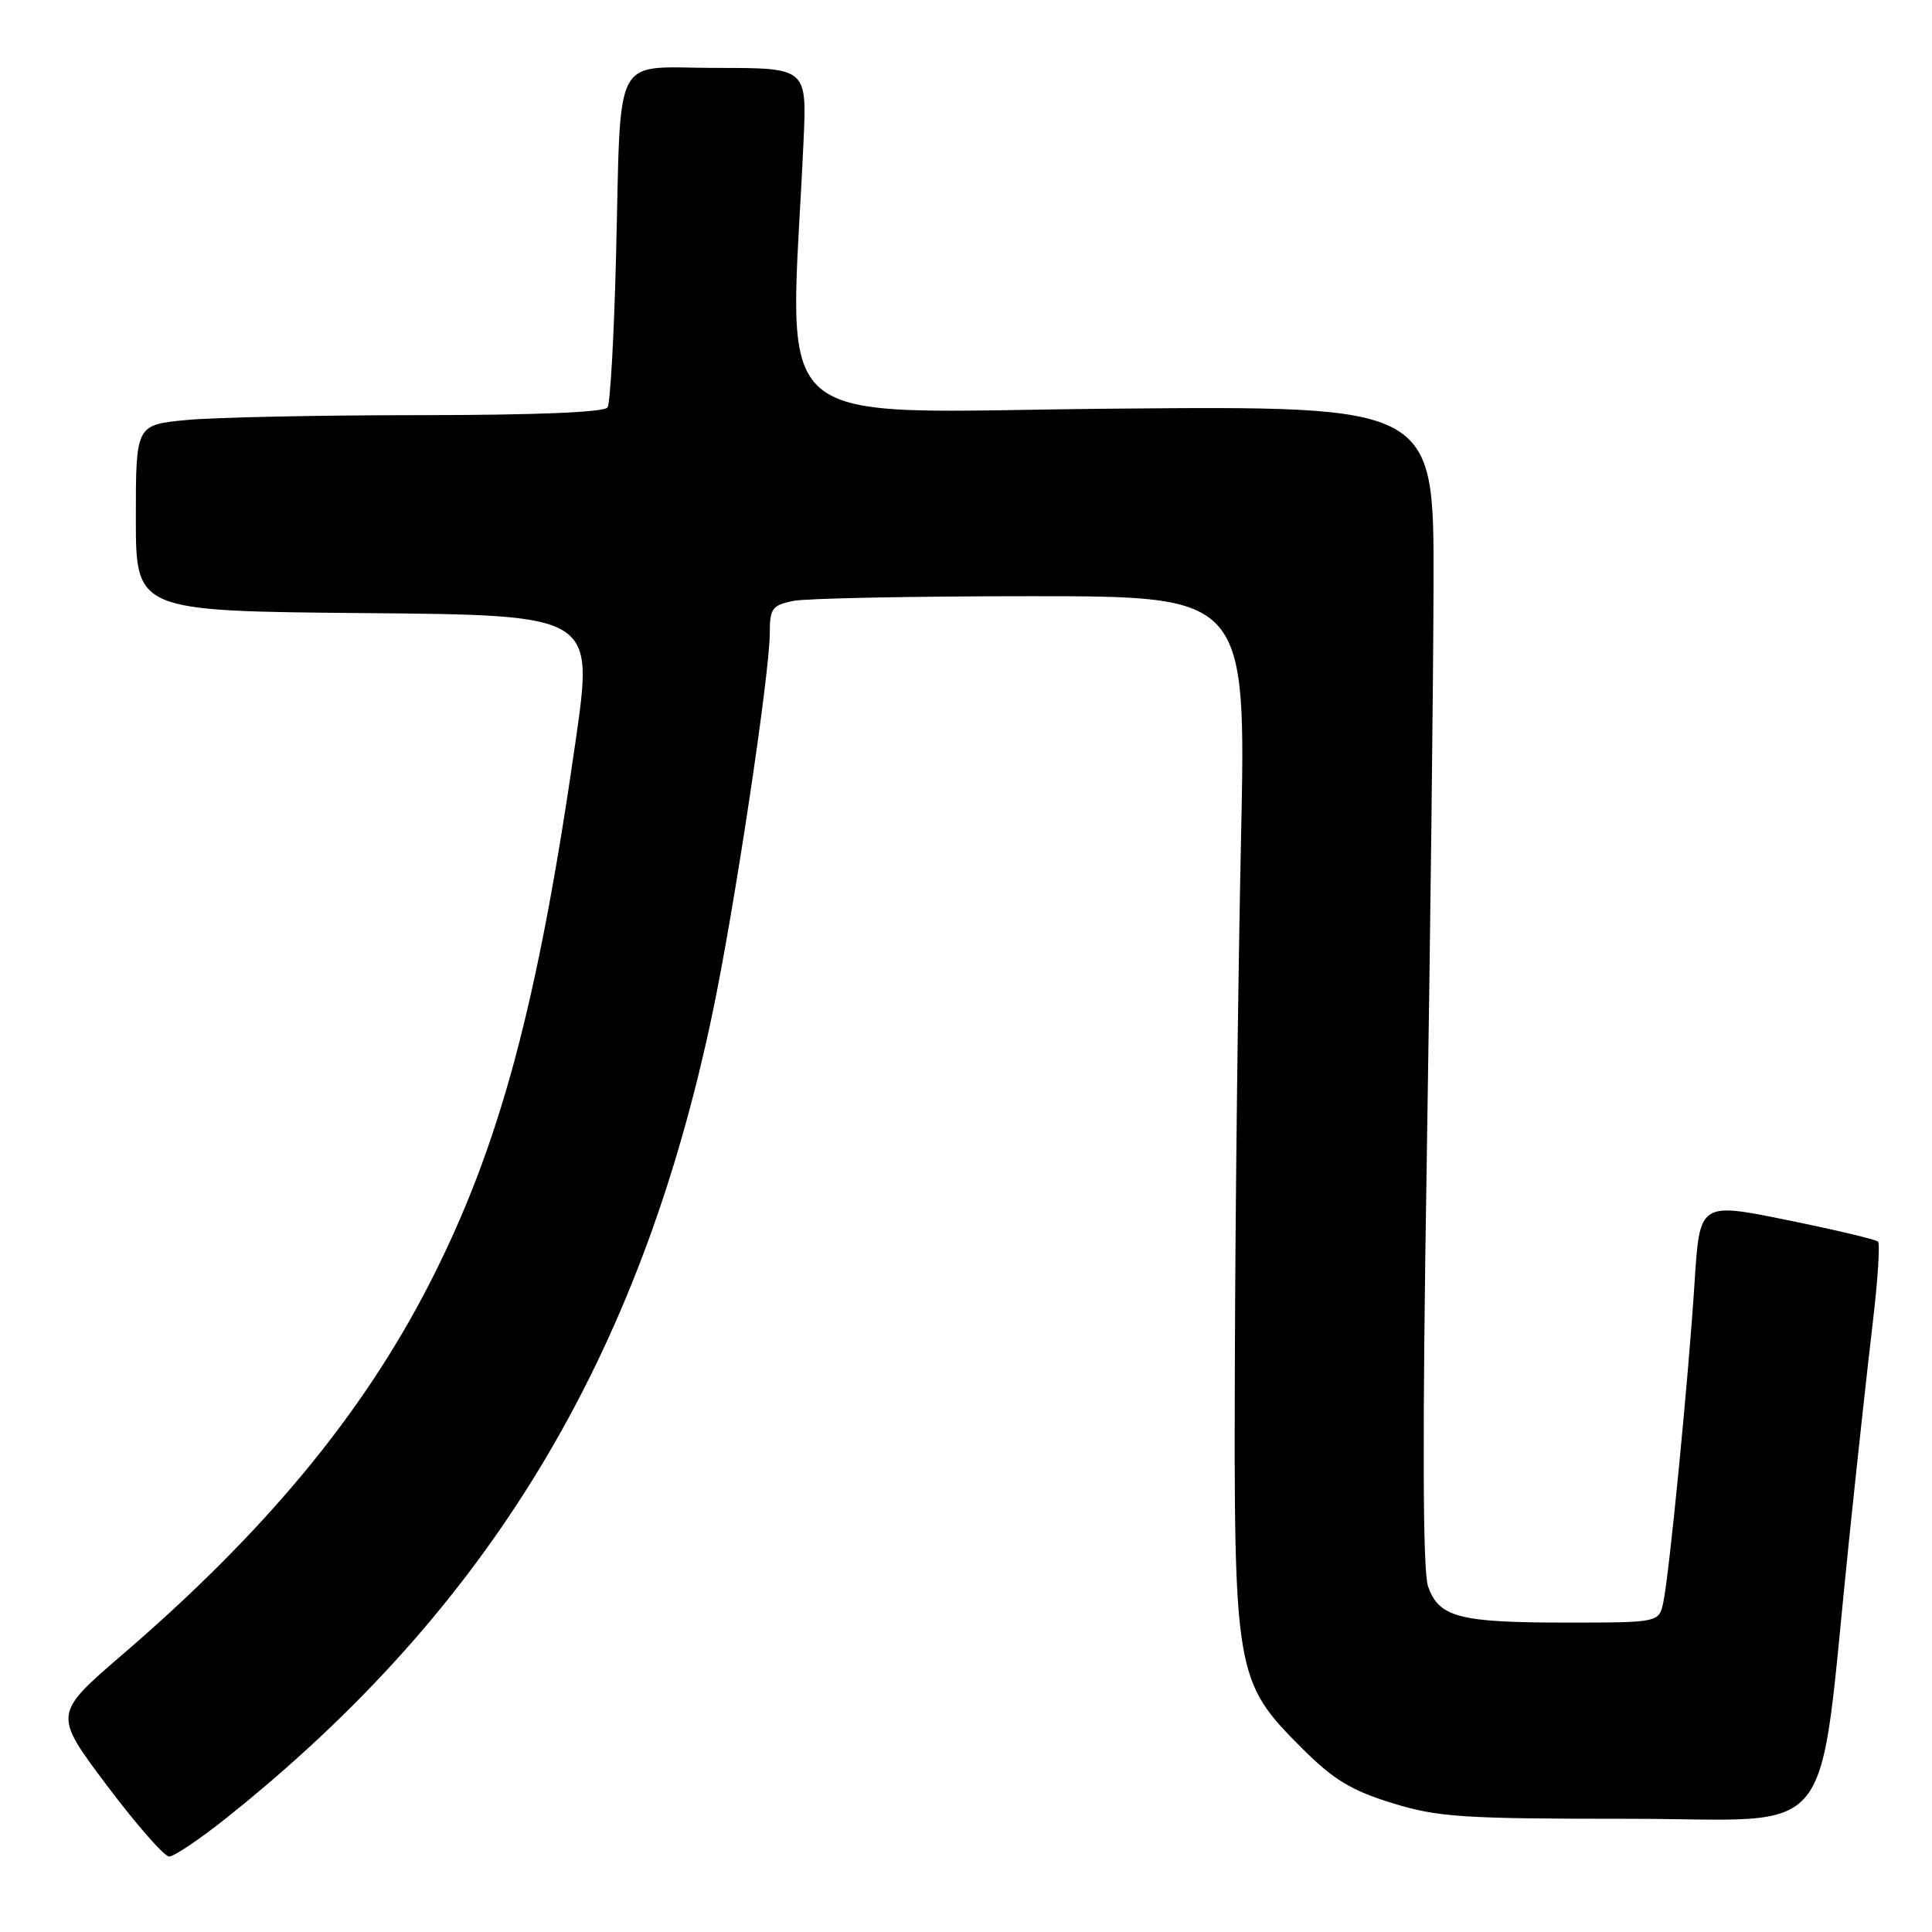 <?xml version="1.0" encoding="UTF-8" standalone="no"?>
<!DOCTYPE svg PUBLIC "-//W3C//DTD SVG 1.1//EN" "http://www.w3.org/Graphics/SVG/1.1/DTD/svg11.dtd" >
<svg xmlns="http://www.w3.org/2000/svg" xmlns:xlink="http://www.w3.org/1999/xlink" version="1.1" viewBox="0 0 256 256">
 <g >
 <path fill="currentColor"
d=" M 30.05 240.85 C 64.75 213.17 84.78 180.03 94.38 134.39 C 97.27 120.70 101.99 89.36 102.00 83.88 C 102.00 80.62 102.32 80.19 105.13 79.62 C 106.84 79.28 121.05 79.00 136.69 79.00 C 165.13 79.00 165.13 79.00 164.44 111.25 C 164.06 128.99 163.69 159.70 163.63 179.50 C 163.48 221.77 163.65 222.78 172.50 231.63 C 176.68 235.81 179.01 237.23 184.45 238.91 C 190.53 240.79 193.69 241.00 215.93 241.00 C 243.98 241.00 240.75 245.10 245.00 204.15 C 246.06 193.89 247.48 180.89 248.15 175.27 C 248.82 169.64 249.13 164.80 248.85 164.52 C 248.57 164.24 243.14 162.95 236.78 161.66 C 225.22 159.31 225.22 159.31 224.54 169.91 C 223.74 182.50 221.21 208.36 220.41 212.25 C 219.84 215.00 219.84 215.00 207.49 215.00 C 193.32 215.00 190.65 214.30 189.22 210.19 C 188.52 208.18 188.46 190.08 189.05 153.87 C 189.52 124.51 189.93 89.99 189.95 77.14 C 190.00 53.78 190.00 53.78 147.54 54.15 C 100.39 54.56 104.68 58.26 106.47 18.75 C 106.92 9.00 106.92 9.00 95.00 9.00 C 80.90 9.00 82.34 6.29 81.62 34.23 C 81.36 44.53 80.86 53.42 80.51 53.98 C 80.11 54.63 71.05 55.00 55.69 55.01 C 42.39 55.01 28.46 55.30 24.75 55.65 C 18.00 56.29 18.00 56.29 18.00 68.63 C 18.00 80.97 18.00 80.97 48.33 81.24 C 78.66 81.50 78.66 81.50 76.30 98.00 C 71.25 133.22 66.19 152.01 56.84 170.22 C 47.99 187.45 35.14 202.97 16.28 219.19 C 7.06 227.12 7.06 227.12 14.15 236.56 C 18.05 241.75 21.77 246.00 22.42 246.00 C 23.07 246.00 26.50 243.68 30.05 240.85 Z "/>
</g>
</svg>